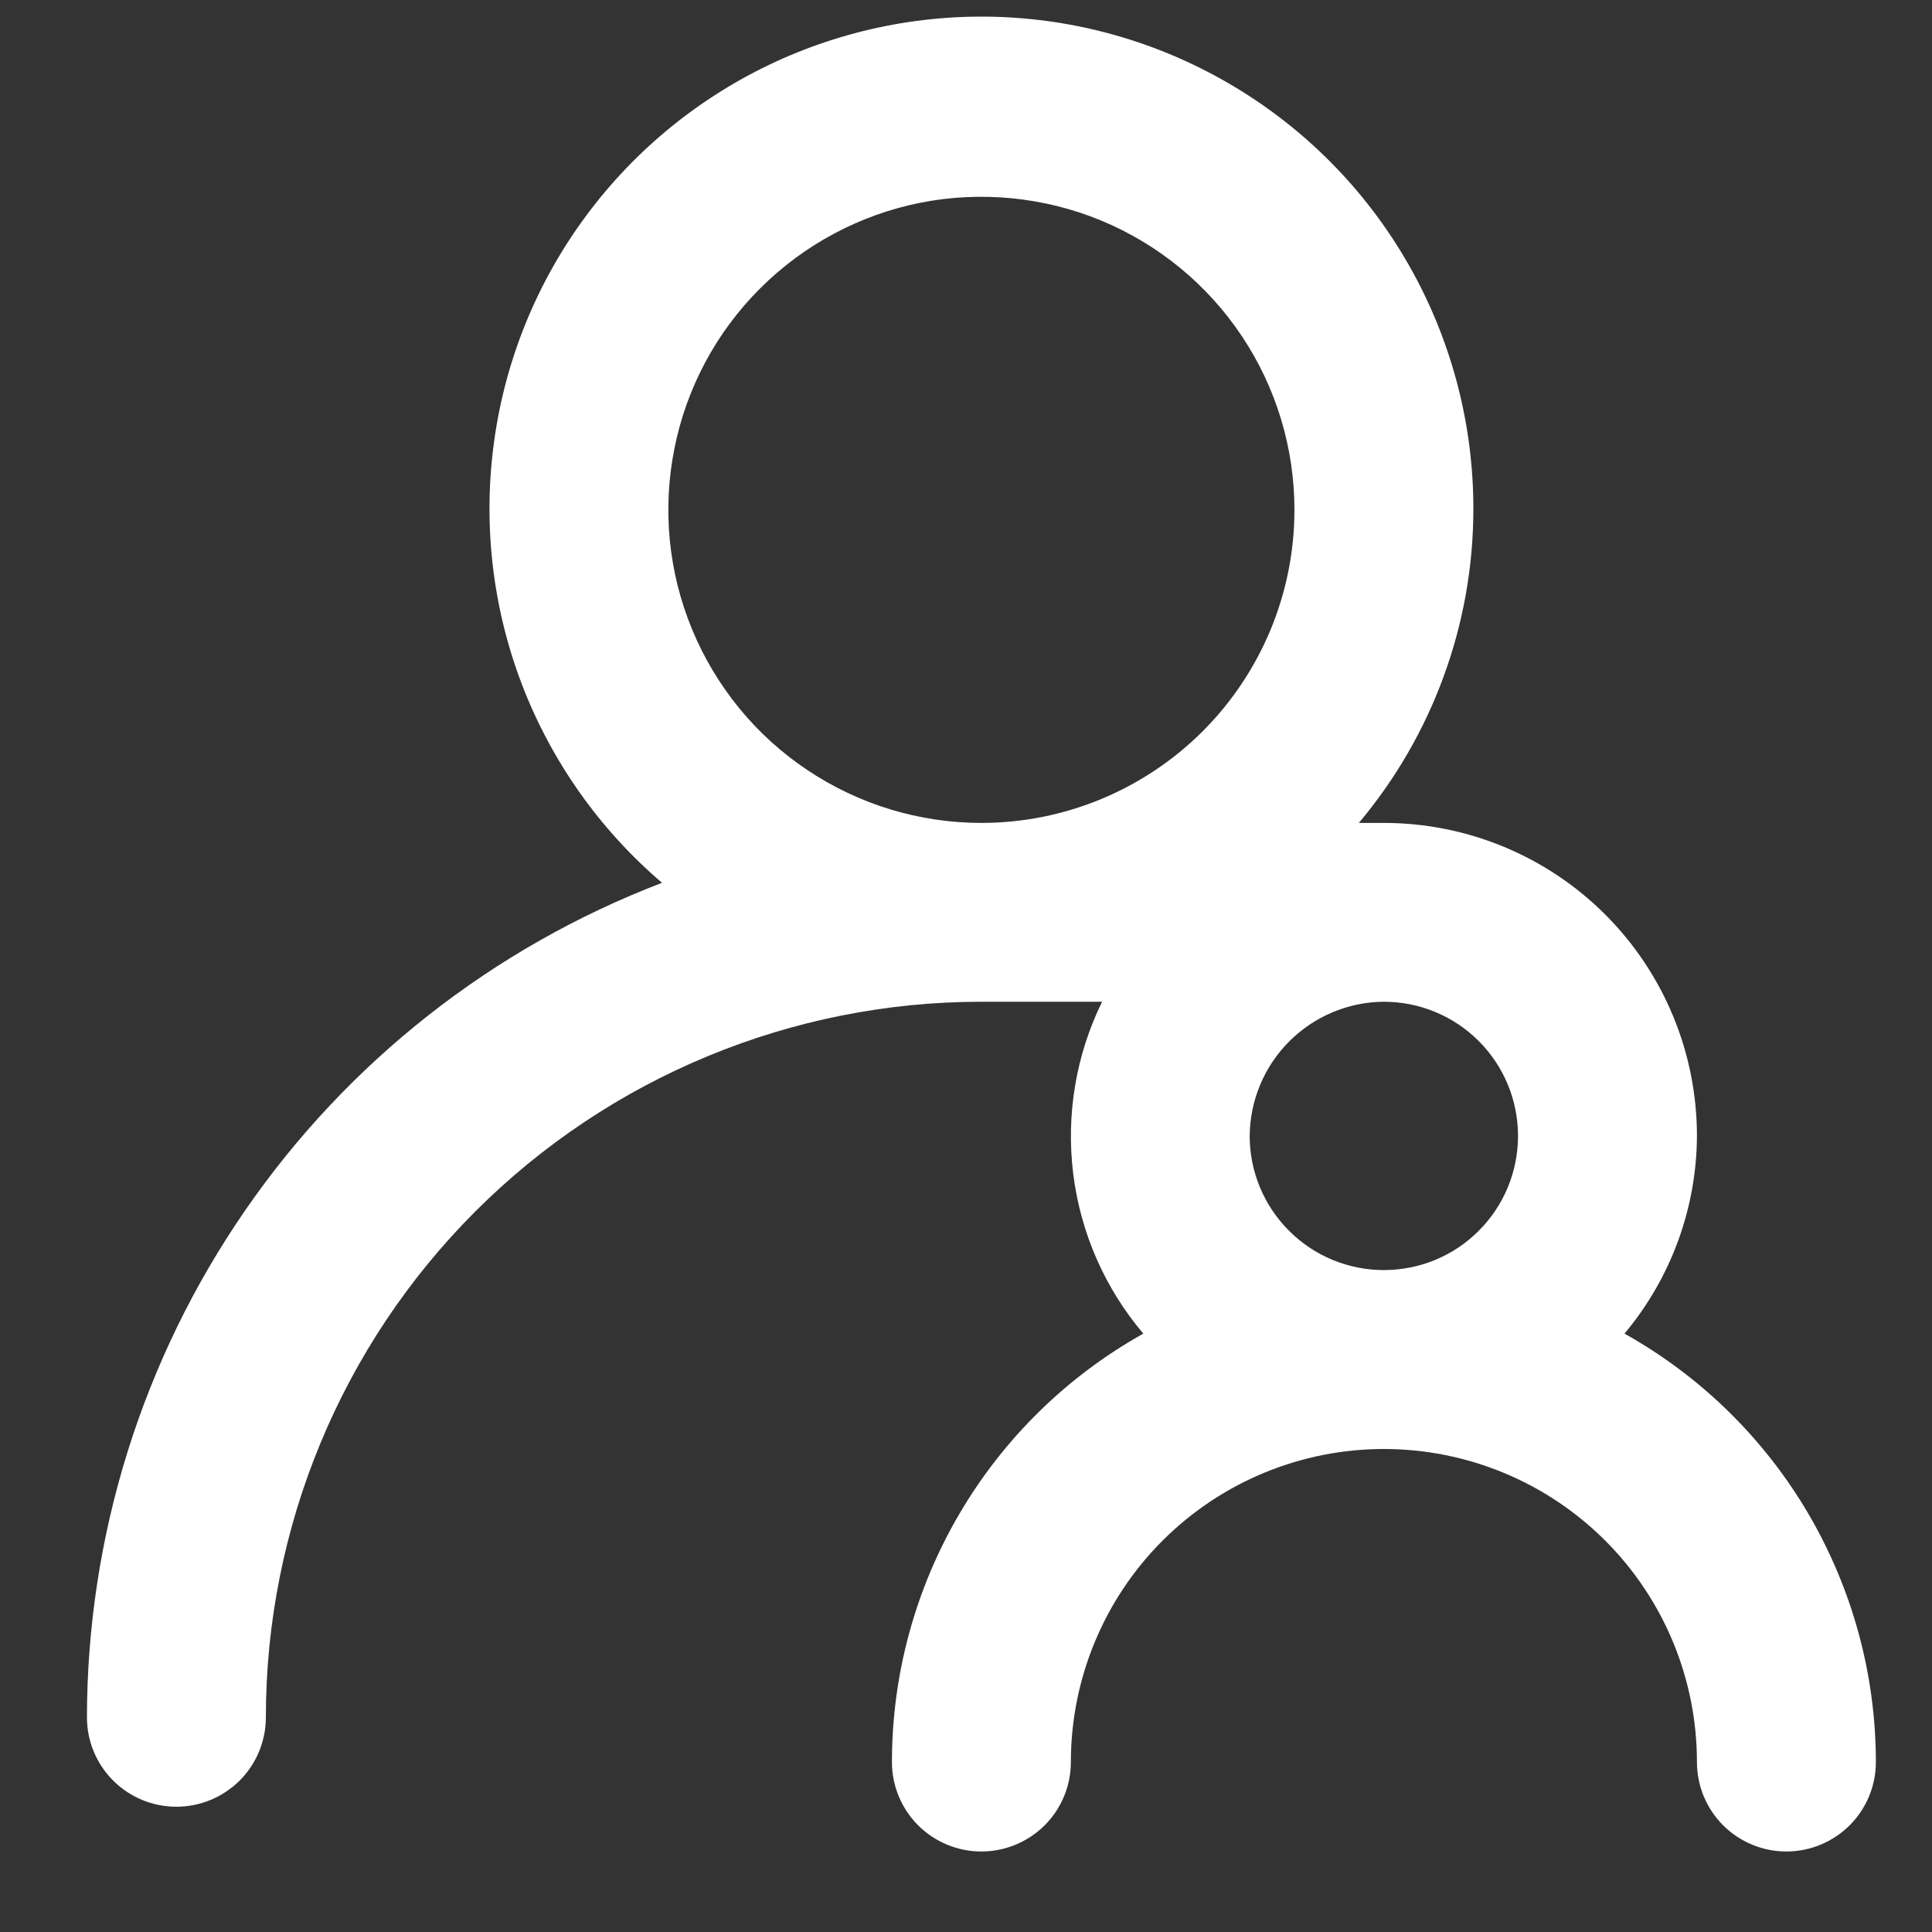 <svg width="18" height="18" viewBox="0 0 18 18" fill="none" xmlns="http://www.w3.org/2000/svg">
<rect x="0" y="0" width="18" height="18" fill="#333333" stroke="none"/>
<path d="M15.135 12.425C15.568 11.908 15.807 11.257 15.81 10.583C15.81 9.81 15.503 9.068 14.956 8.521C14.409 7.974 13.667 7.667 12.893 7.667H12.66C13.347 6.85 13.725 5.817 13.727 4.75C13.729 3.98 13.537 3.223 13.169 2.547C12.801 1.871 12.269 1.299 11.621 0.883C10.974 0.467 10.232 0.22 9.465 0.166C8.697 0.112 7.928 0.253 7.229 0.574C6.53 0.896 5.923 1.388 5.464 2.006C5.005 2.623 4.709 3.347 4.604 4.109C4.498 4.871 4.586 5.648 4.859 6.367C5.133 7.087 5.583 7.725 6.168 8.225C4.594 8.827 3.238 9.892 2.282 11.28C1.325 12.668 0.812 14.314 0.81 16C0.81 16.221 0.898 16.433 1.054 16.589C1.21 16.745 1.422 16.833 1.643 16.833C1.864 16.833 2.076 16.745 2.233 16.589C2.389 16.433 2.477 16.221 2.477 16C2.477 14.232 3.179 12.536 4.429 11.286C5.68 10.036 7.375 9.333 9.143 9.333H10.268C10.024 9.83 9.931 10.387 9.999 10.936C10.067 11.486 10.294 12.003 10.652 12.425C9.942 12.822 9.351 13.401 8.939 14.103C8.527 14.805 8.31 15.603 8.31 16.417C8.31 16.638 8.398 16.85 8.554 17.006C8.71 17.162 8.922 17.25 9.143 17.25C9.364 17.25 9.576 17.162 9.733 17.006C9.889 16.85 9.977 16.638 9.977 16.417C9.977 15.643 10.284 14.901 10.831 14.354C11.378 13.807 12.12 13.5 12.893 13.5C13.667 13.5 14.409 13.807 14.956 14.354C15.503 14.901 15.81 15.643 15.81 16.417C15.81 16.638 15.898 16.85 16.054 17.006C16.21 17.162 16.422 17.25 16.643 17.25C16.864 17.25 17.076 17.162 17.233 17.006C17.389 16.85 17.477 16.638 17.477 16.417C17.477 15.603 17.259 14.805 16.848 14.103C16.436 13.401 15.845 12.822 15.135 12.425V12.425ZM9.143 7.667C8.567 7.667 8.003 7.496 7.523 7.175C7.043 6.855 6.67 6.399 6.449 5.866C6.228 5.333 6.17 4.747 6.283 4.181C6.395 3.615 6.673 3.095 7.081 2.688C7.489 2.28 8.009 2.002 8.574 1.889C9.14 1.777 9.727 1.835 10.26 2.055C10.793 2.276 11.248 2.65 11.569 3.13C11.889 3.609 12.06 4.173 12.06 4.75C12.06 5.523 11.753 6.265 11.206 6.812C10.659 7.359 9.917 7.667 9.143 7.667V7.667ZM12.893 11.833C12.562 11.833 12.244 11.702 12.01 11.467C11.775 11.233 11.643 10.915 11.643 10.583C11.646 10.252 11.778 9.936 12.012 9.702C12.246 9.468 12.563 9.335 12.893 9.333C13.225 9.333 13.543 9.465 13.777 9.699C14.012 9.934 14.143 10.252 14.143 10.583C14.143 10.915 14.012 11.233 13.777 11.467C13.543 11.702 13.225 11.833 12.893 11.833Z" fill="white"/>
</svg>
